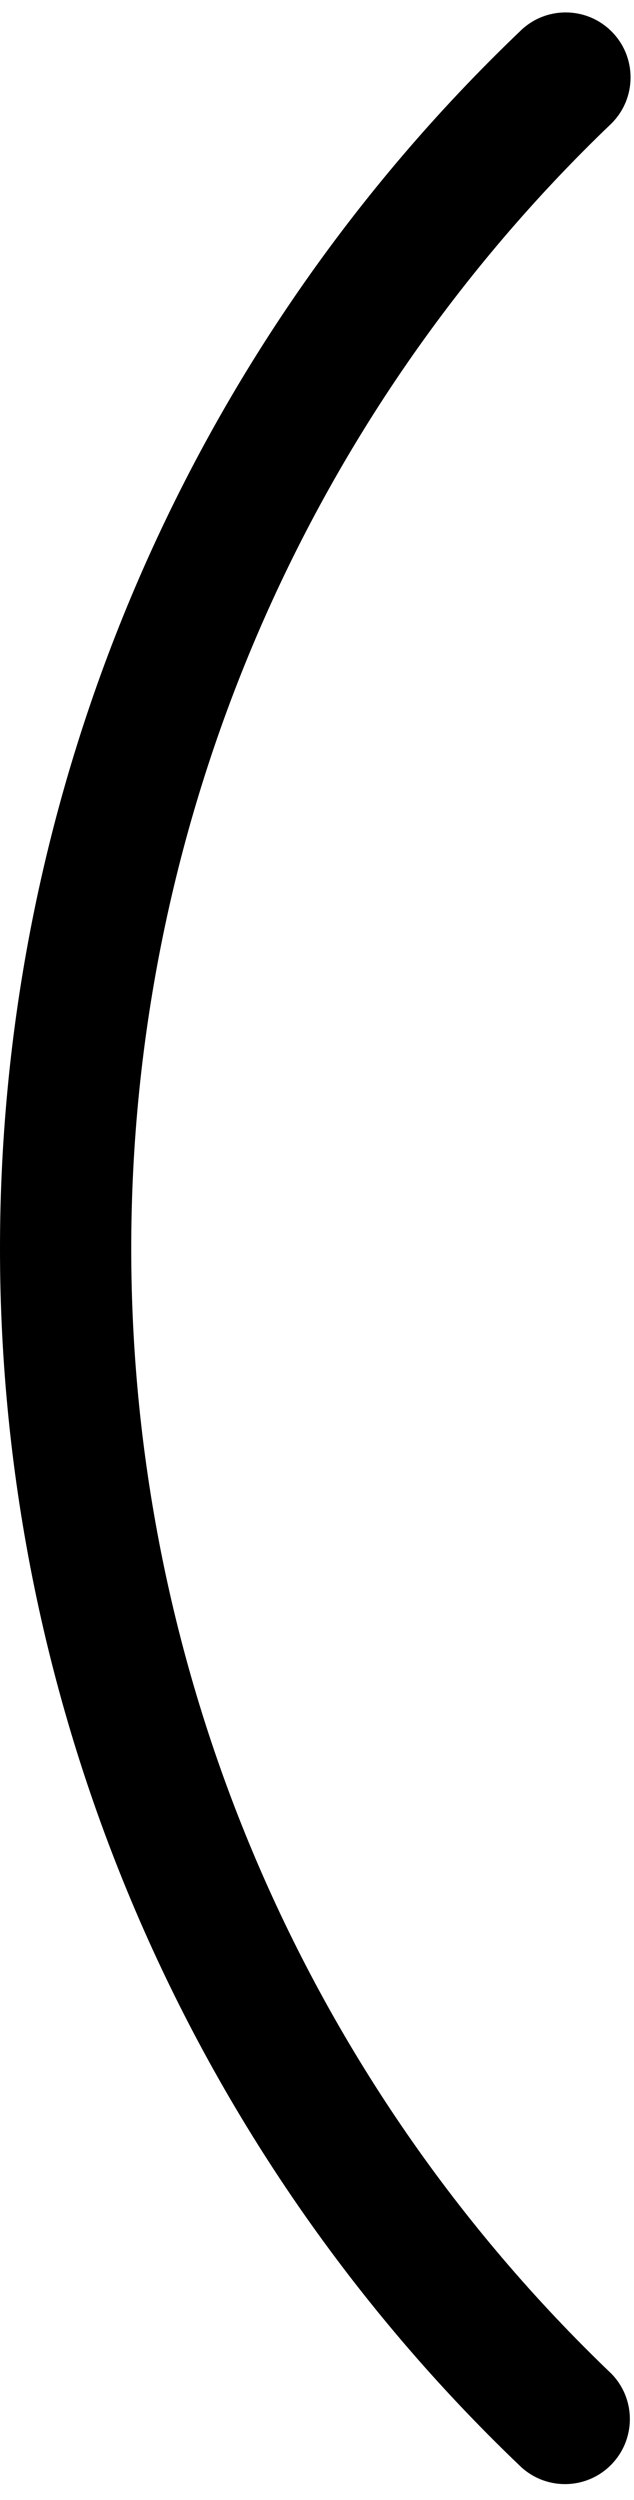 <svg width="16" height="63" viewBox="0 0 16 63" fill="none" xmlns="http://www.w3.org/2000/svg">
<path d="M15.434 0.793C14.794 0.153 13.757 0.153 13.118 0.793C4.739 8.795 0 19.88 0 31.468C0 43.052 4.739 54.137 13.118 62.139C13.761 62.762 14.782 62.754 15.414 62.123C16.049 61.487 16.057 60.467 15.434 59.823C7.69 52.424 3.312 42.176 3.312 31.468C3.312 20.756 7.69 10.511 15.434 3.109C16.073 2.469 16.073 1.432 15.434 0.793L15.434 0.793Z" fill="black"/>
</svg>
